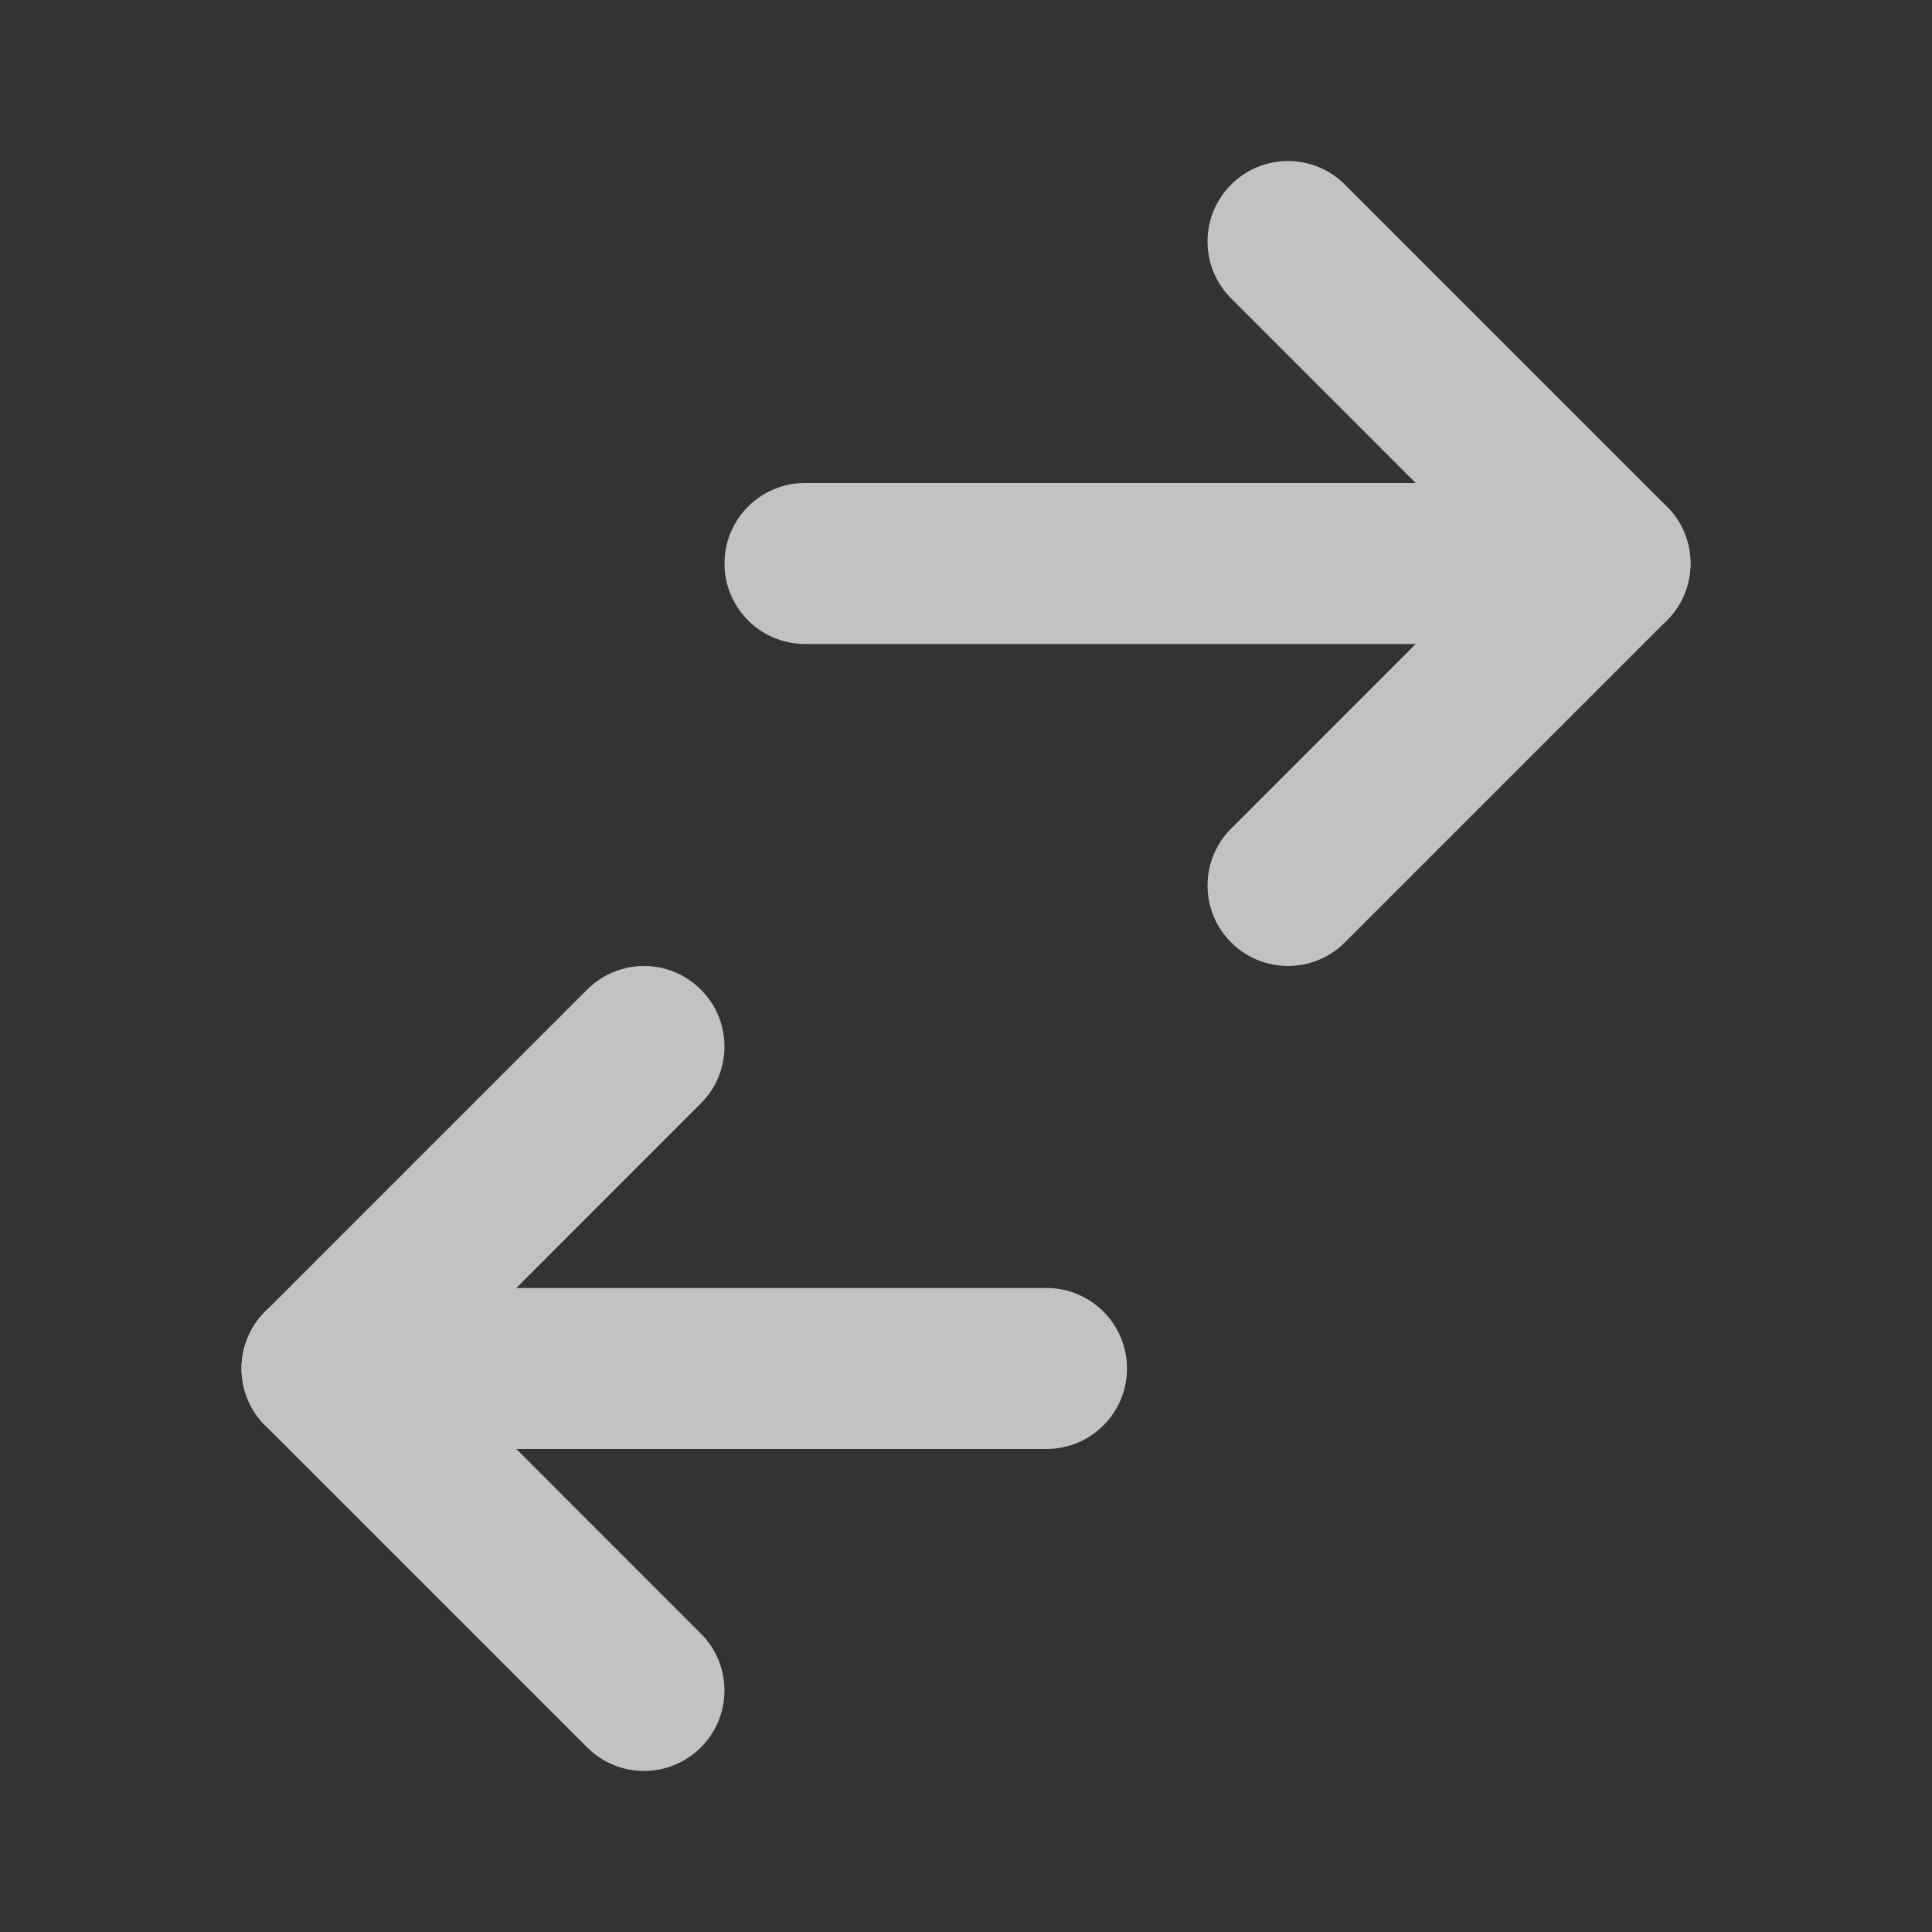 <svg viewBox="0 0 18 18" fill="none" xmlns="http://www.w3.org/2000/svg">
<rect x="0" y="0" width="18" height="18" fill="#333333" stroke="none"/>
<g opacity="0.7">
<path fill-rule="evenodd" clip-rule="evenodd" d="M11.47 1.72C11.763 1.427 12.237 1.427 12.53 1.72L15.53 4.72C15.671 4.86 15.75 5.051 15.75 5.25C15.75 5.449 15.671 5.64 15.53 5.78L12.53 8.78C12.237 9.073 11.763 9.073 11.47 8.78C11.177 8.487 11.177 8.013 11.47 7.72L13.939 5.25L11.47 2.78C11.177 2.487 11.177 2.013 11.47 1.72Z" fill="white"/>
<path fill-rule="evenodd" clip-rule="evenodd" d="M6.75 5.25C6.75 4.836 7.086 4.5 7.5 4.5H15C15.414 4.5 15.75 4.836 15.75 5.25C15.75 5.664 15.414 6 15 6H7.5C7.086 6 6.75 5.664 6.75 5.25Z" fill="white"/>
<path fill-rule="evenodd" clip-rule="evenodd" d="M6.53 9.22C6.823 9.513 6.823 9.987 6.53 10.28L4.061 12.75L6.53 15.22C6.823 15.512 6.823 15.987 6.53 16.28C6.237 16.573 5.763 16.573 5.47 16.28L2.47 13.28C2.329 13.14 2.25 12.949 2.25 12.75C2.25 12.551 2.329 12.36 2.47 12.22L5.47 9.22C5.763 8.927 6.237 8.927 6.53 9.22Z" fill="white"/>
<path fill-rule="evenodd" clip-rule="evenodd" d="M2.25 12.75C2.25 12.336 2.586 12 3 12H9.75C10.164 12 10.5 12.336 10.5 12.75C10.5 13.164 10.164 13.5 9.75 13.5H3C2.586 13.5 2.25 13.164 2.25 12.75Z" fill="white"/>
</g>
</svg>
